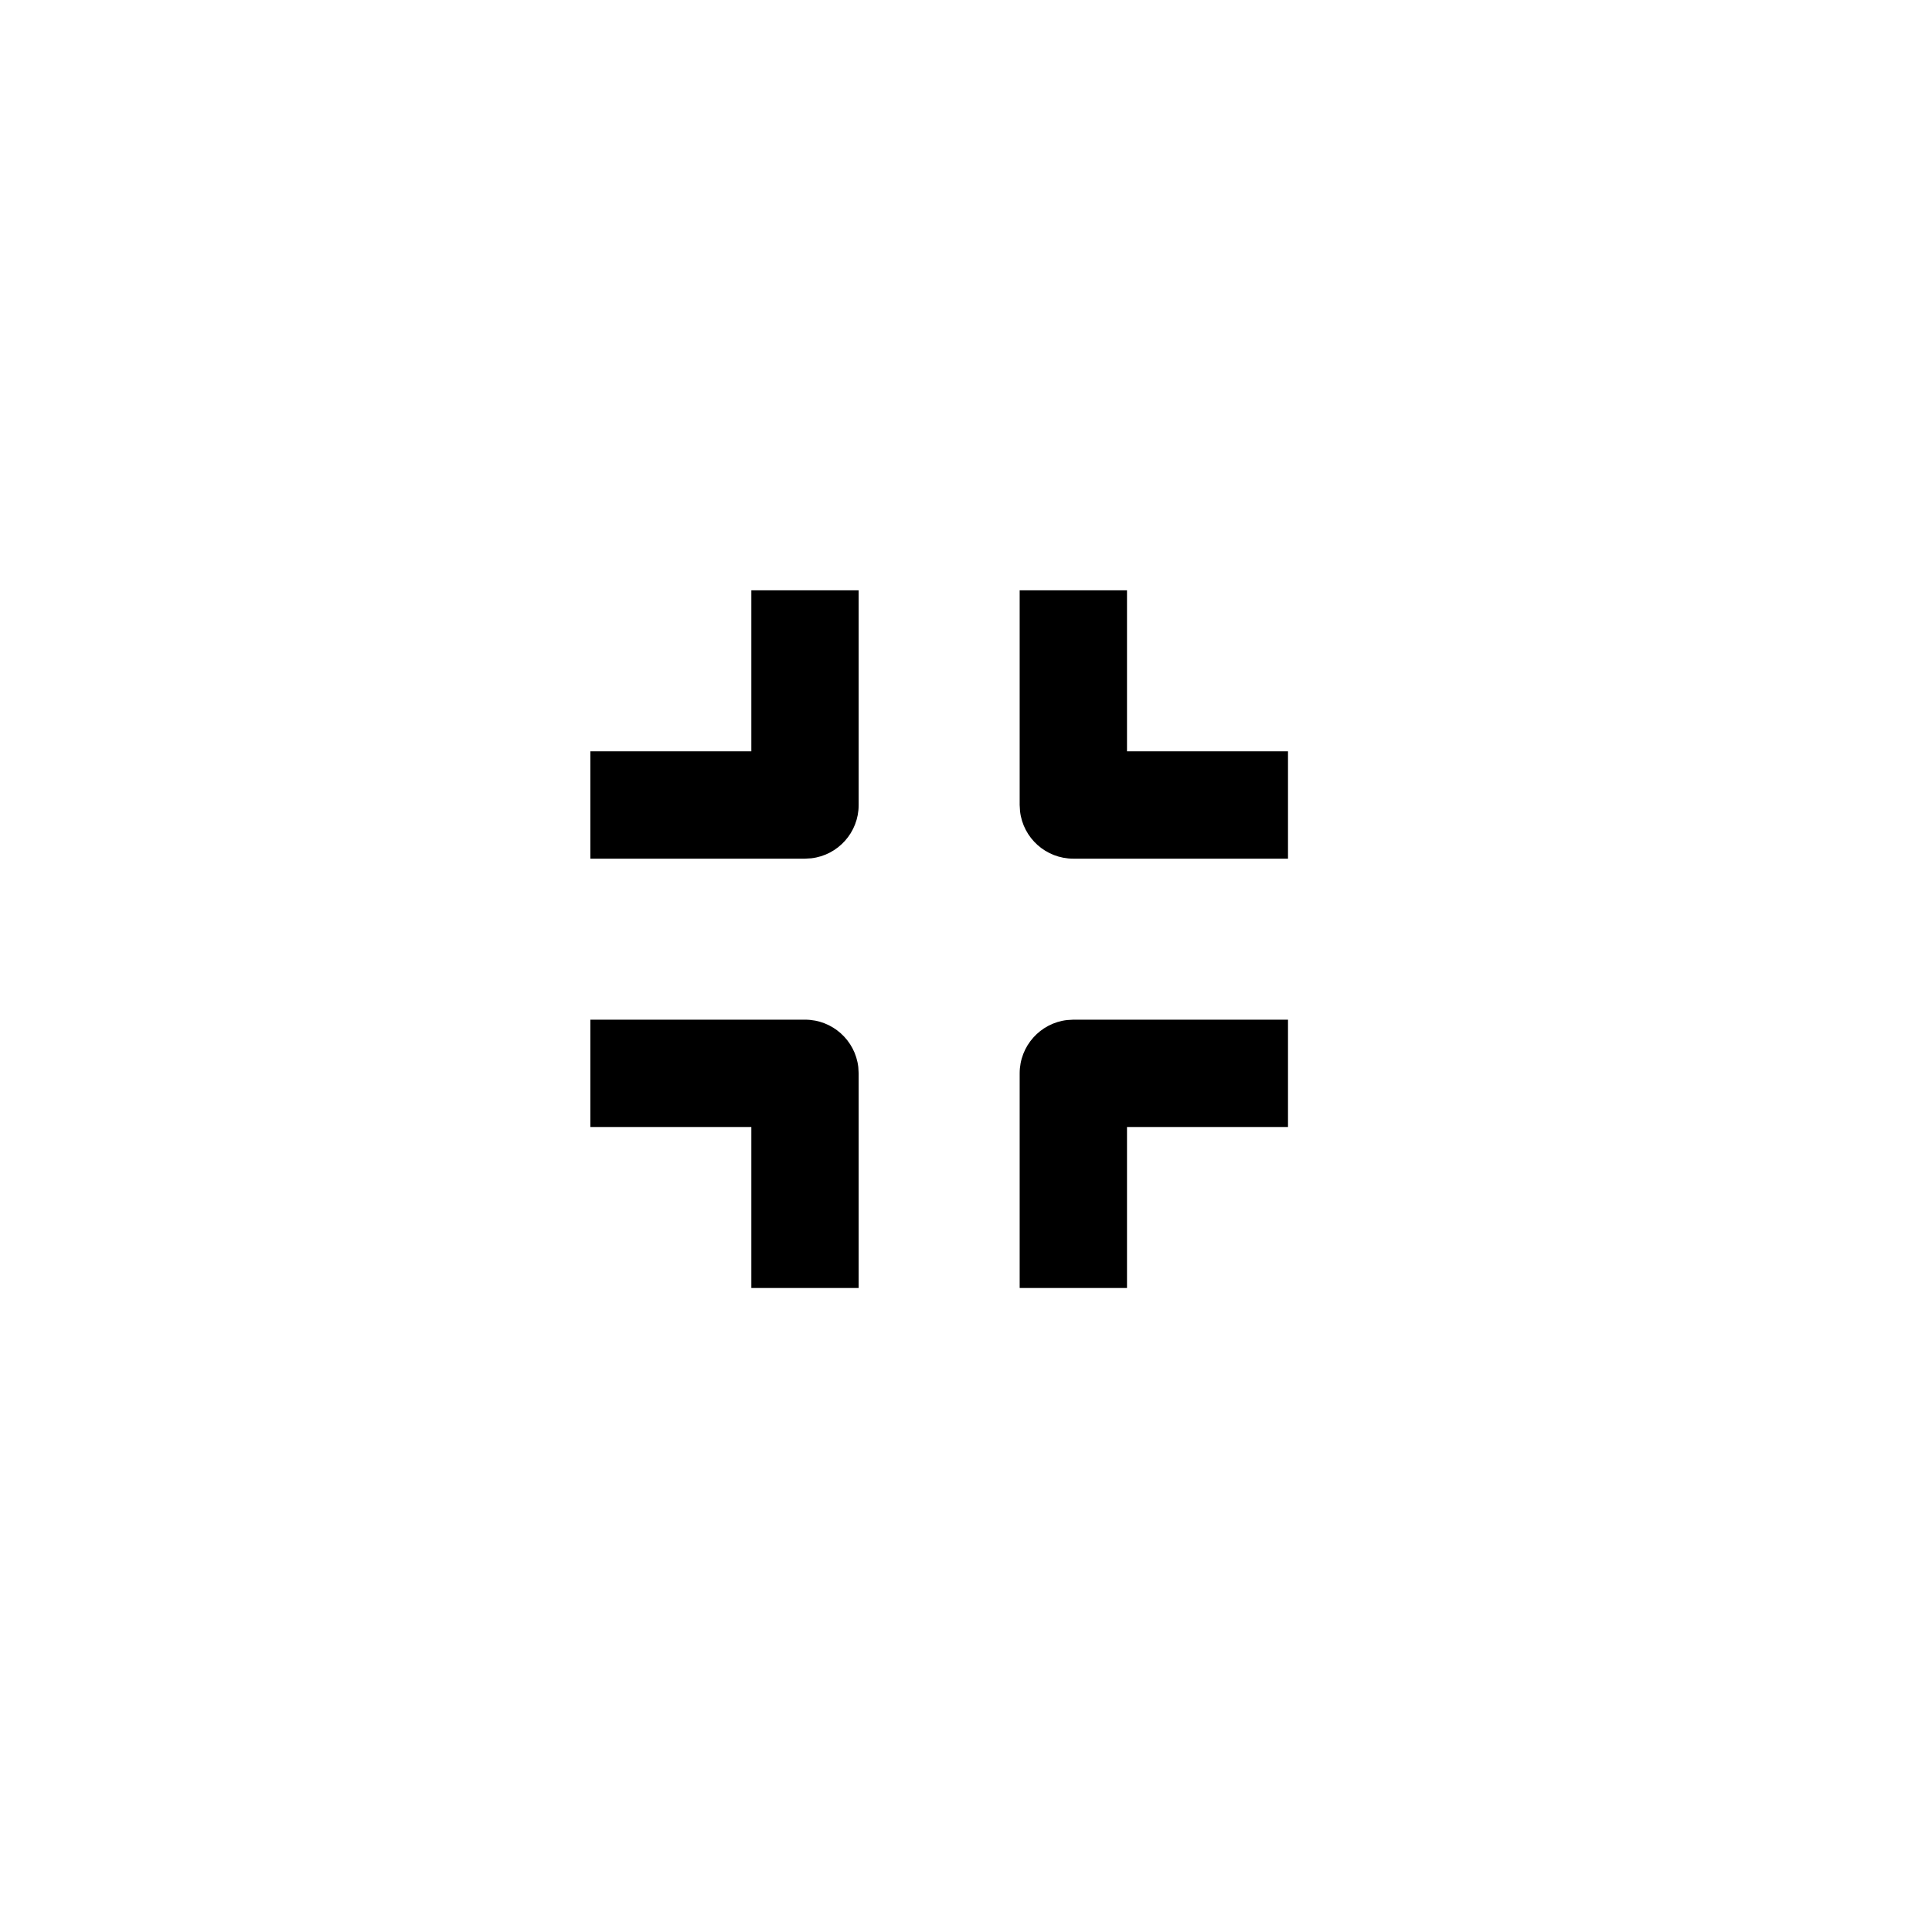 <?xml version="1.0" encoding="UTF-8"?>
<svg width="36px" height="36px" viewBox="0 0 36 36" version="1.1" xmlns="http://www.w3.org/2000/svg" xmlns:xlink="http://www.w3.org/1999/xlink">
    <title>button-Ex-Fullscreen</title>
    <g id="button-Ex-Fullscreen" stroke="none" stroke-width="1" fill="none" fill-rule="evenodd">
        <path d="M10.256,-4.14336123e-16 L25.744,4.14336123e-16 C29.311,-2.4074122e-16 30.604,0.371 31.907,1.069 C33.211,1.766 34.234,2.789 34.931,4.093 C35.629,5.396 36,6.689 36,10.256 L36,25.744 C36,29.311 35.629,30.604 34.931,31.907 C34.234,33.211 33.211,34.234 31.907,34.931 C30.604,35.629 29.311,36 25.744,36 L10.256,36 C6.689,36 5.396,35.629 4.093,34.931 C2.789,34.234 1.766,33.211 1.069,31.907 C0.371,30.604 1.60494146e-16,29.311 -2.76224082e-16,25.744 L2.76224082e-16,10.256 C-1.60494146e-16,6.689 0.371,5.396 1.069,4.093 C1.766,2.789 2.789,1.766 4.093,1.069 C5.396,0.371 6.689,2.4074122e-16 10.256,-4.14336123e-16 Z" id="Rectangle-3" fill-opacity="0" fill="#000000"></path>
        <g id="icon-ex-fullscreen" transform="translate(11, 11)" fill="#000000" fill-rule="nonzero">
            <path d="M9,8 L13,8 L13,10 L10,10 L10,13 L8,13 L8,9 C8,8.487 8.386,8.064 8.883,8.007 L9,8 Z M0,8 L4,8 C4.513,8 4.936,8.386 4.993,8.883 L5,9 L5,13 L3,13 L3,10 L0,10 L0,8 Z M10,0 L10,3 L13,3 L13,5 L9,5 C8.487,5 8.064,4.614 8.007,4.117 L8,4 L8,0 L10,0 Z M5,0 L5,4 C5,4.513 4.614,4.936 4.117,4.993 L4,5 L4.54747351e-13,5 L4.54747351e-13,3 L3,3 L3,0 L5,0 Z" id="形状"></path>
        </g>
    </g>
</svg>